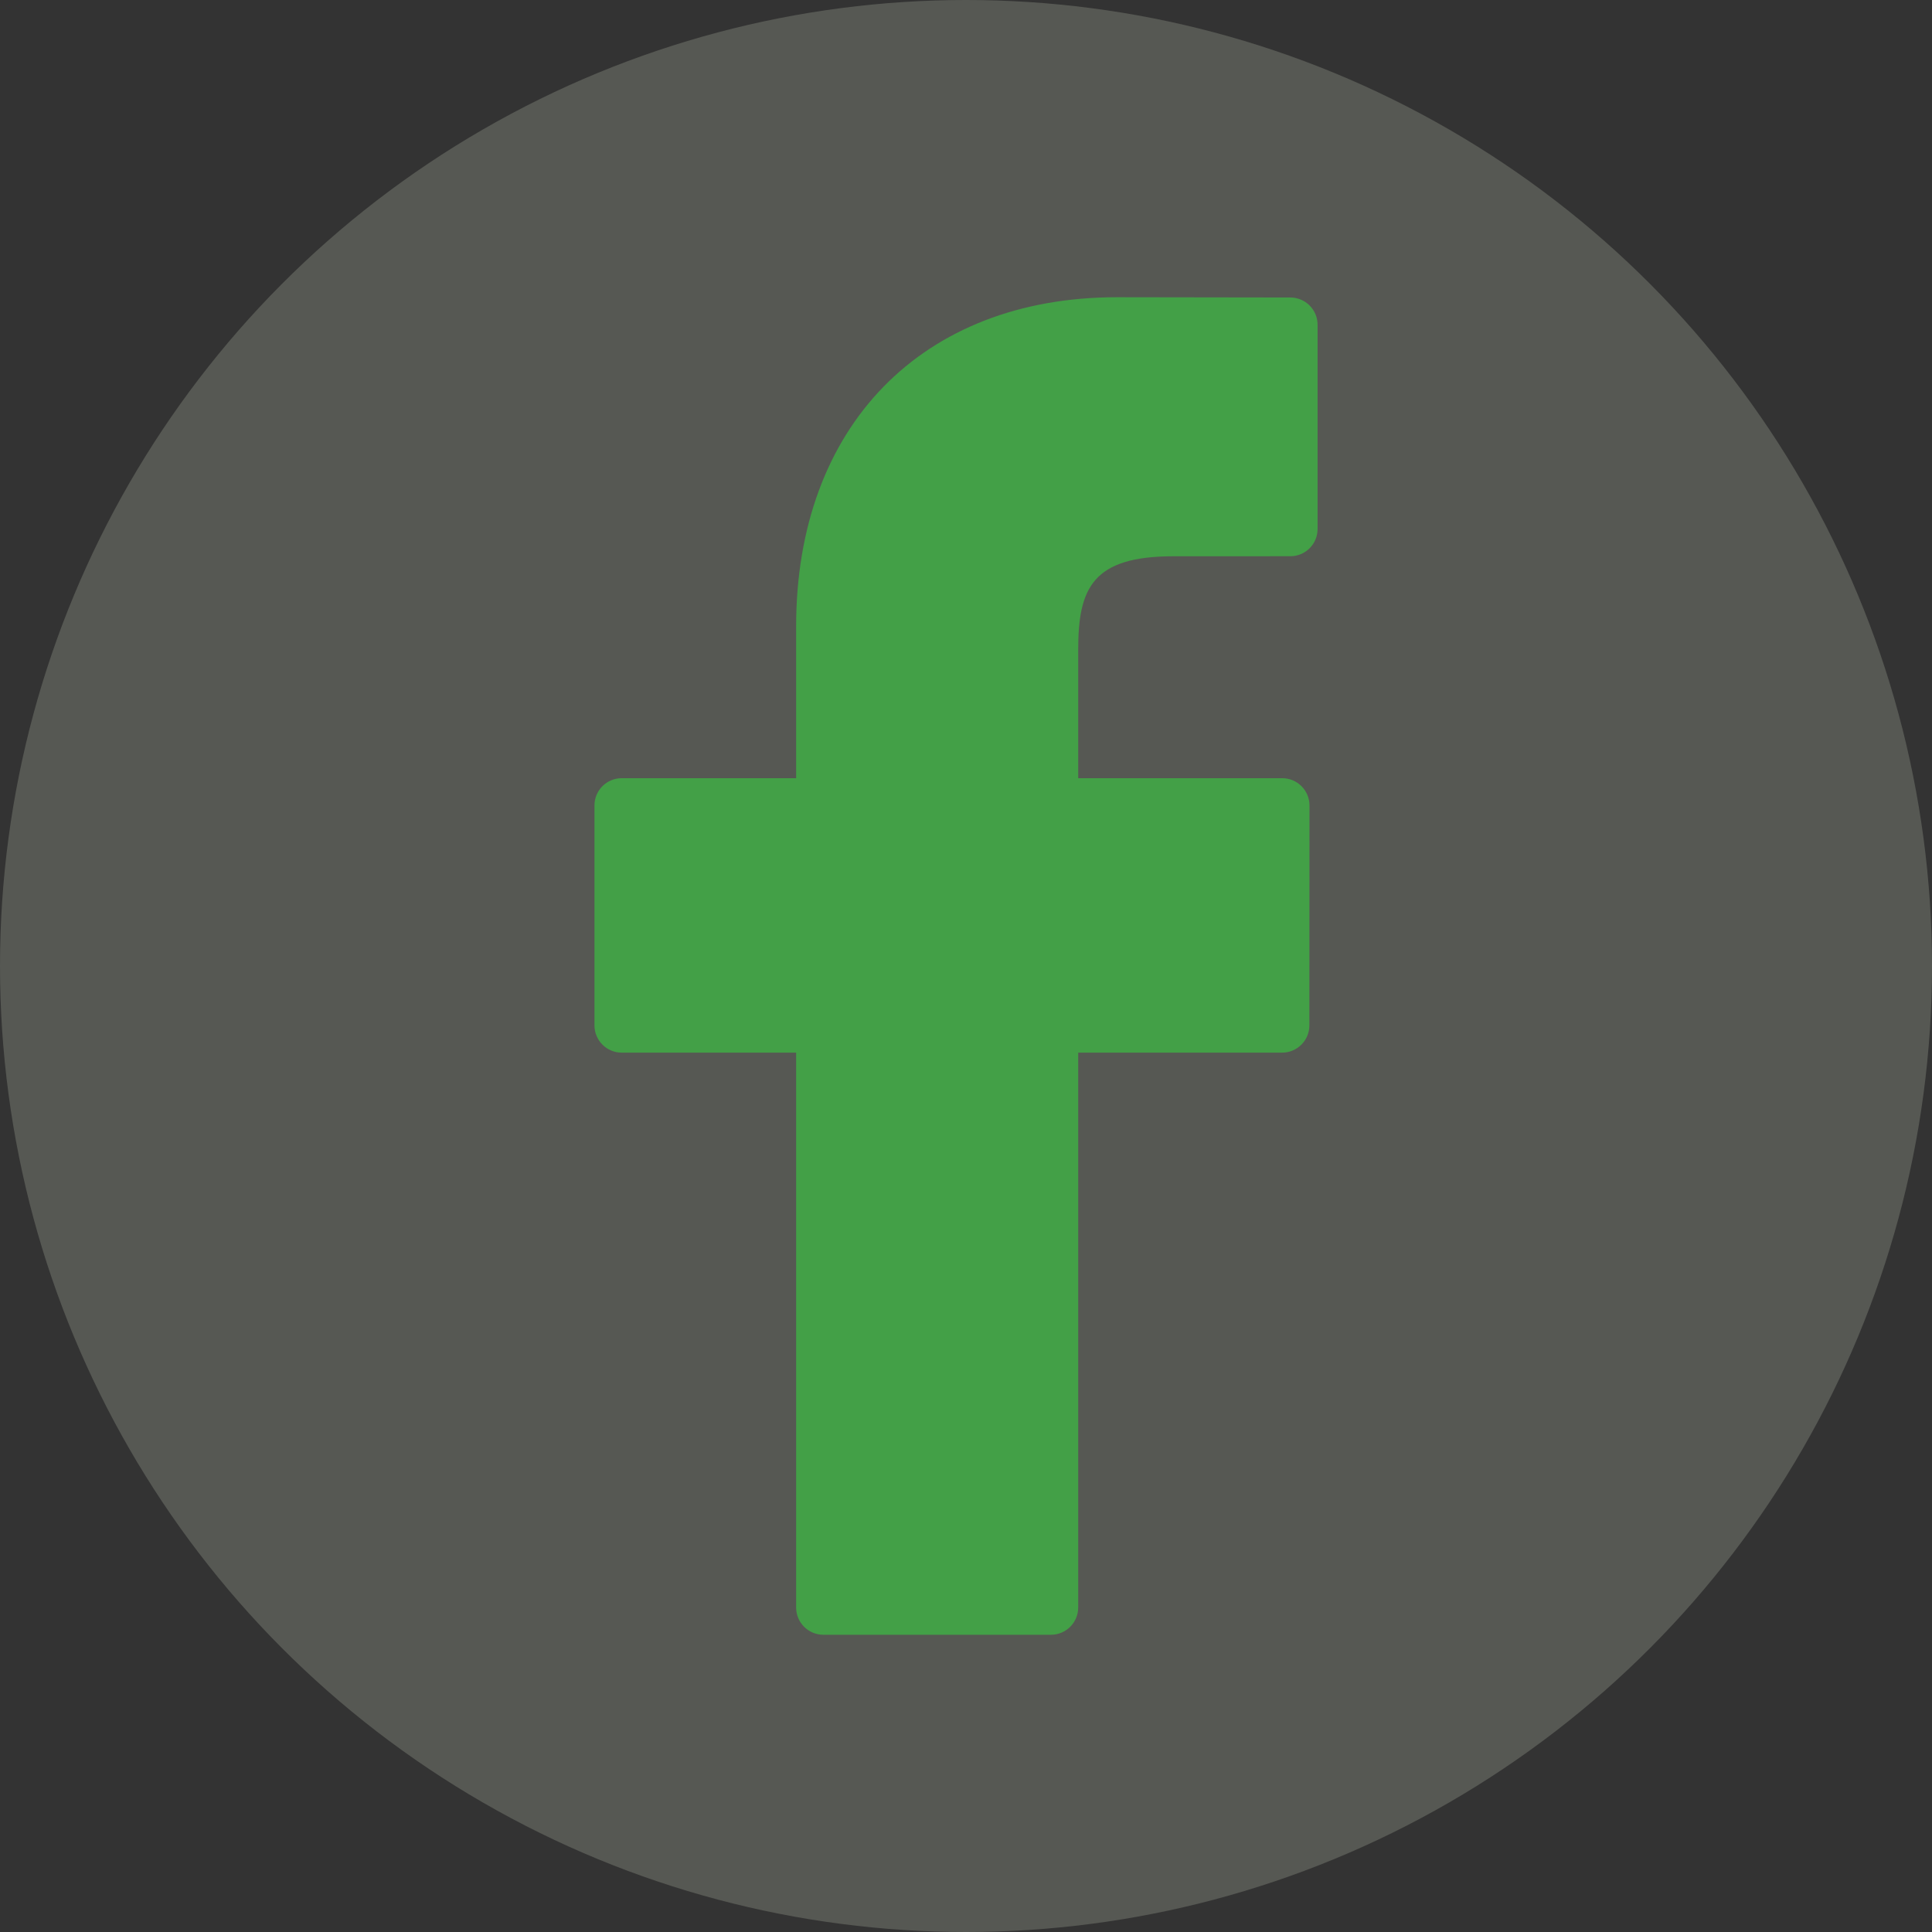 <svg width="52" height="52" viewBox="0 0 52 52" fill="none" xmlns="http://www.w3.org/2000/svg">
<rect x="0" y="0" width="52" height="52" fill="#333333" stroke="none"/>
<circle opacity="0.2" cx="26" cy="26" r="26" fill="#E3EFD6"/>
<path d="M34.73 8.007L30.062 8C24.817 8 21.428 11.477 21.428 16.86V20.945H16.734C16.328 20.945 16 21.273 16 21.679V27.598C16 28.003 16.329 28.332 16.734 28.332H21.428V43.266C21.428 43.672 21.756 44 22.162 44H28.286C28.692 44 29.02 43.671 29.02 43.266V28.332H34.508C34.914 28.332 35.242 28.003 35.242 27.598L35.245 21.679C35.245 21.484 35.167 21.298 35.03 21.16C34.892 21.022 34.705 20.945 34.51 20.945H29.02V17.482C29.02 15.817 29.417 14.972 31.585 14.972L34.73 14.971C35.135 14.971 35.463 14.643 35.463 14.237V8.742C35.463 8.337 35.135 8.008 34.73 8.007Z" fill="#43A047"/>
</svg>
